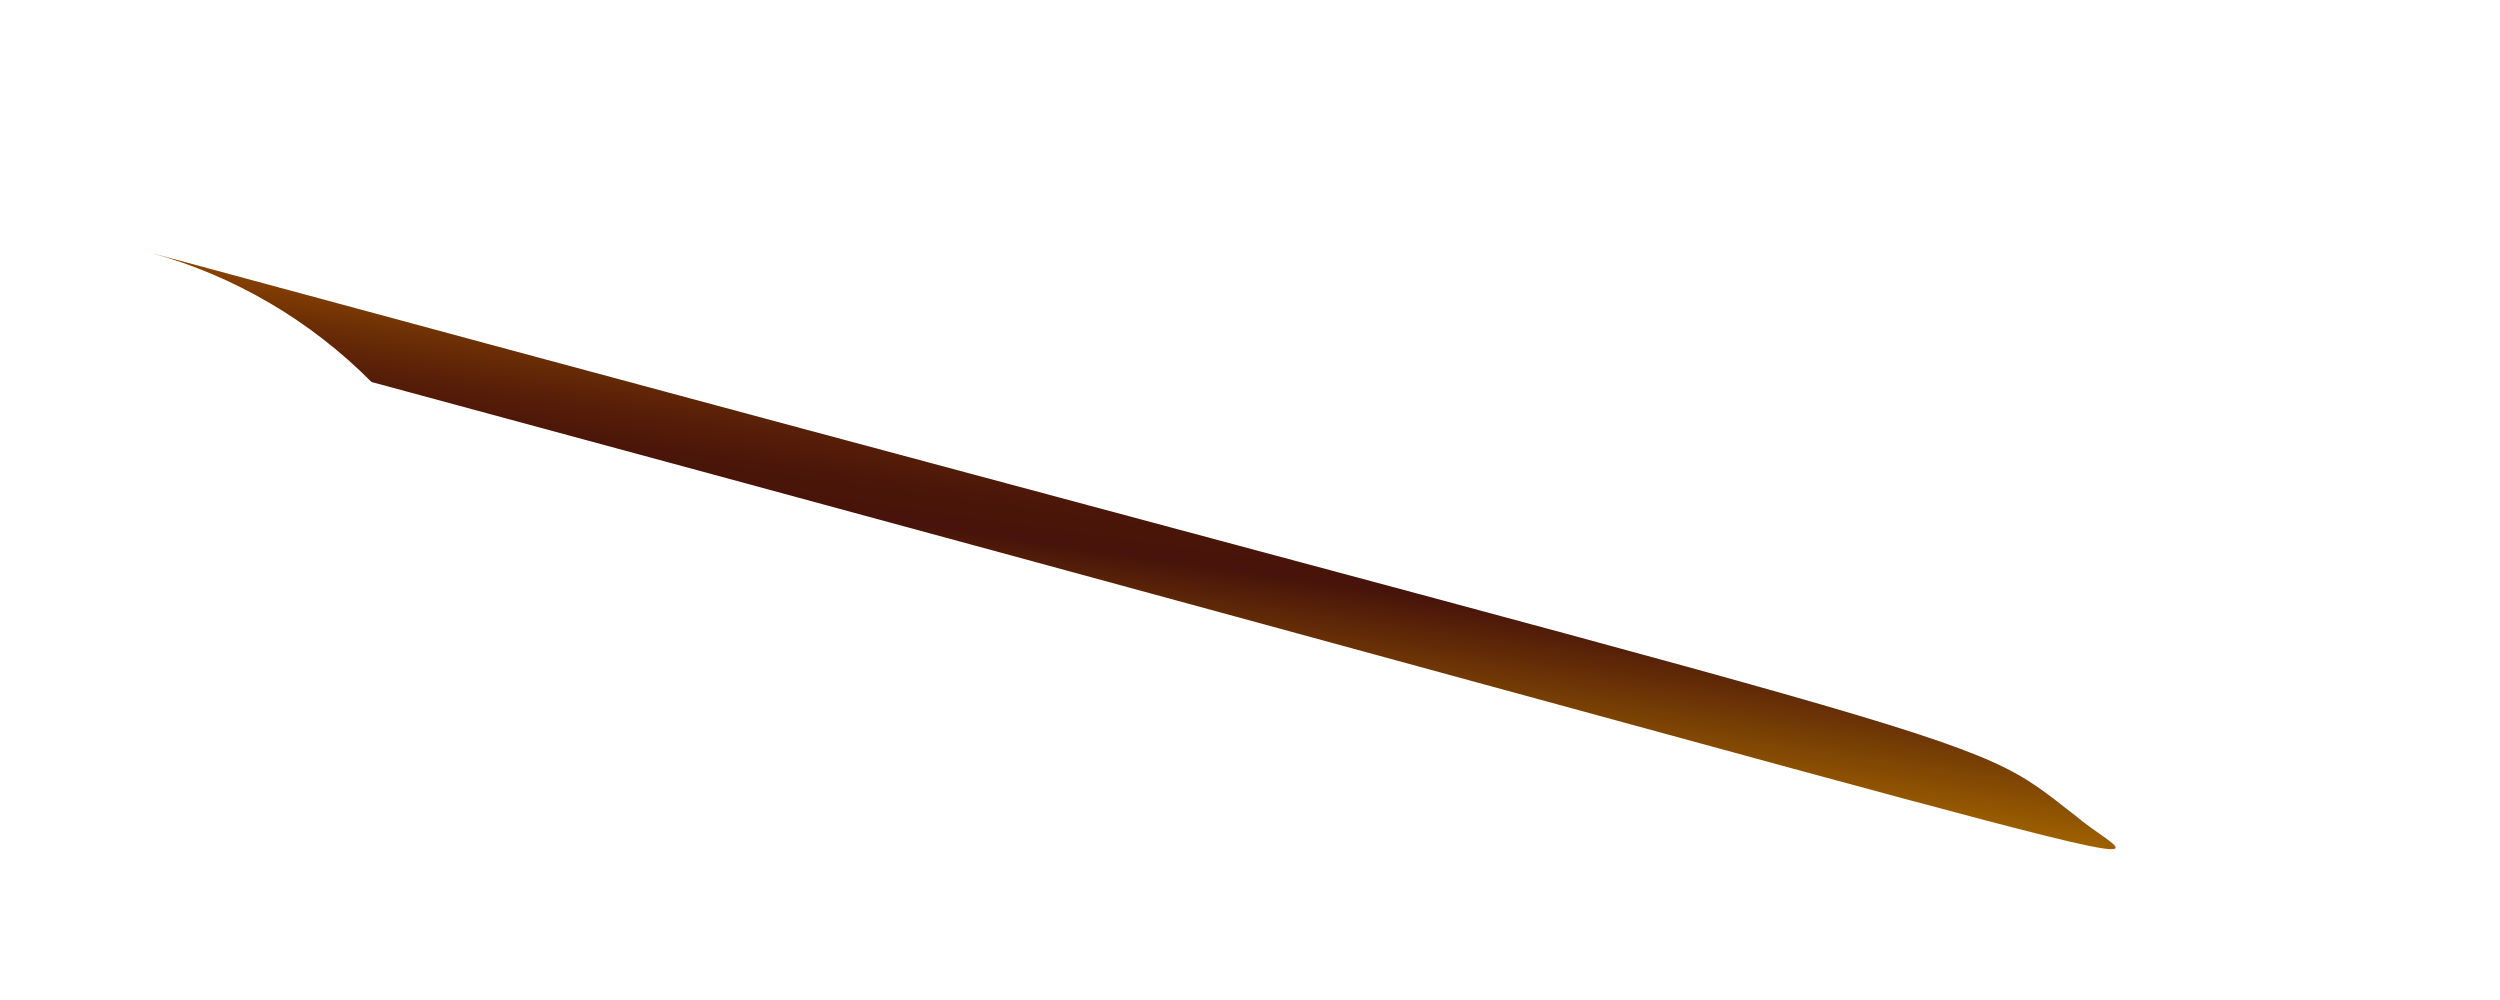 <svg width="5" height="2" viewBox="0 0 5 2" fill="none" xmlns="http://www.w3.org/2000/svg">
<path d="M0.743 0.764C4.668 1.825 4.292 1.752 4.153 1.633C3.915 1.449 4.106 1.536 0.303 0.506C0.469 0.552 0.621 0.641 0.743 0.764Z" fill="url(#paint0_linear_82_102)"/>
<defs>
<linearGradient id="paint0_linear_82_102" x1="2.223" y1="1.414" x2="2.311" y2="0.792" gradientUnits="userSpaceOnUse">
<stop stop-color="#9E6100"/>
<stop offset="0.49" stop-color="#47130A"/>
<stop offset="0.61" stop-color="#4B1609"/>
<stop offset="0.73" stop-color="#581F08"/>
<stop offset="0.86" stop-color="#6D2F05"/>
<stop offset="0.99" stop-color="#8A4401"/>
<stop offset="1" stop-color="#8C4601"/>
</linearGradient>
</defs>
</svg>
